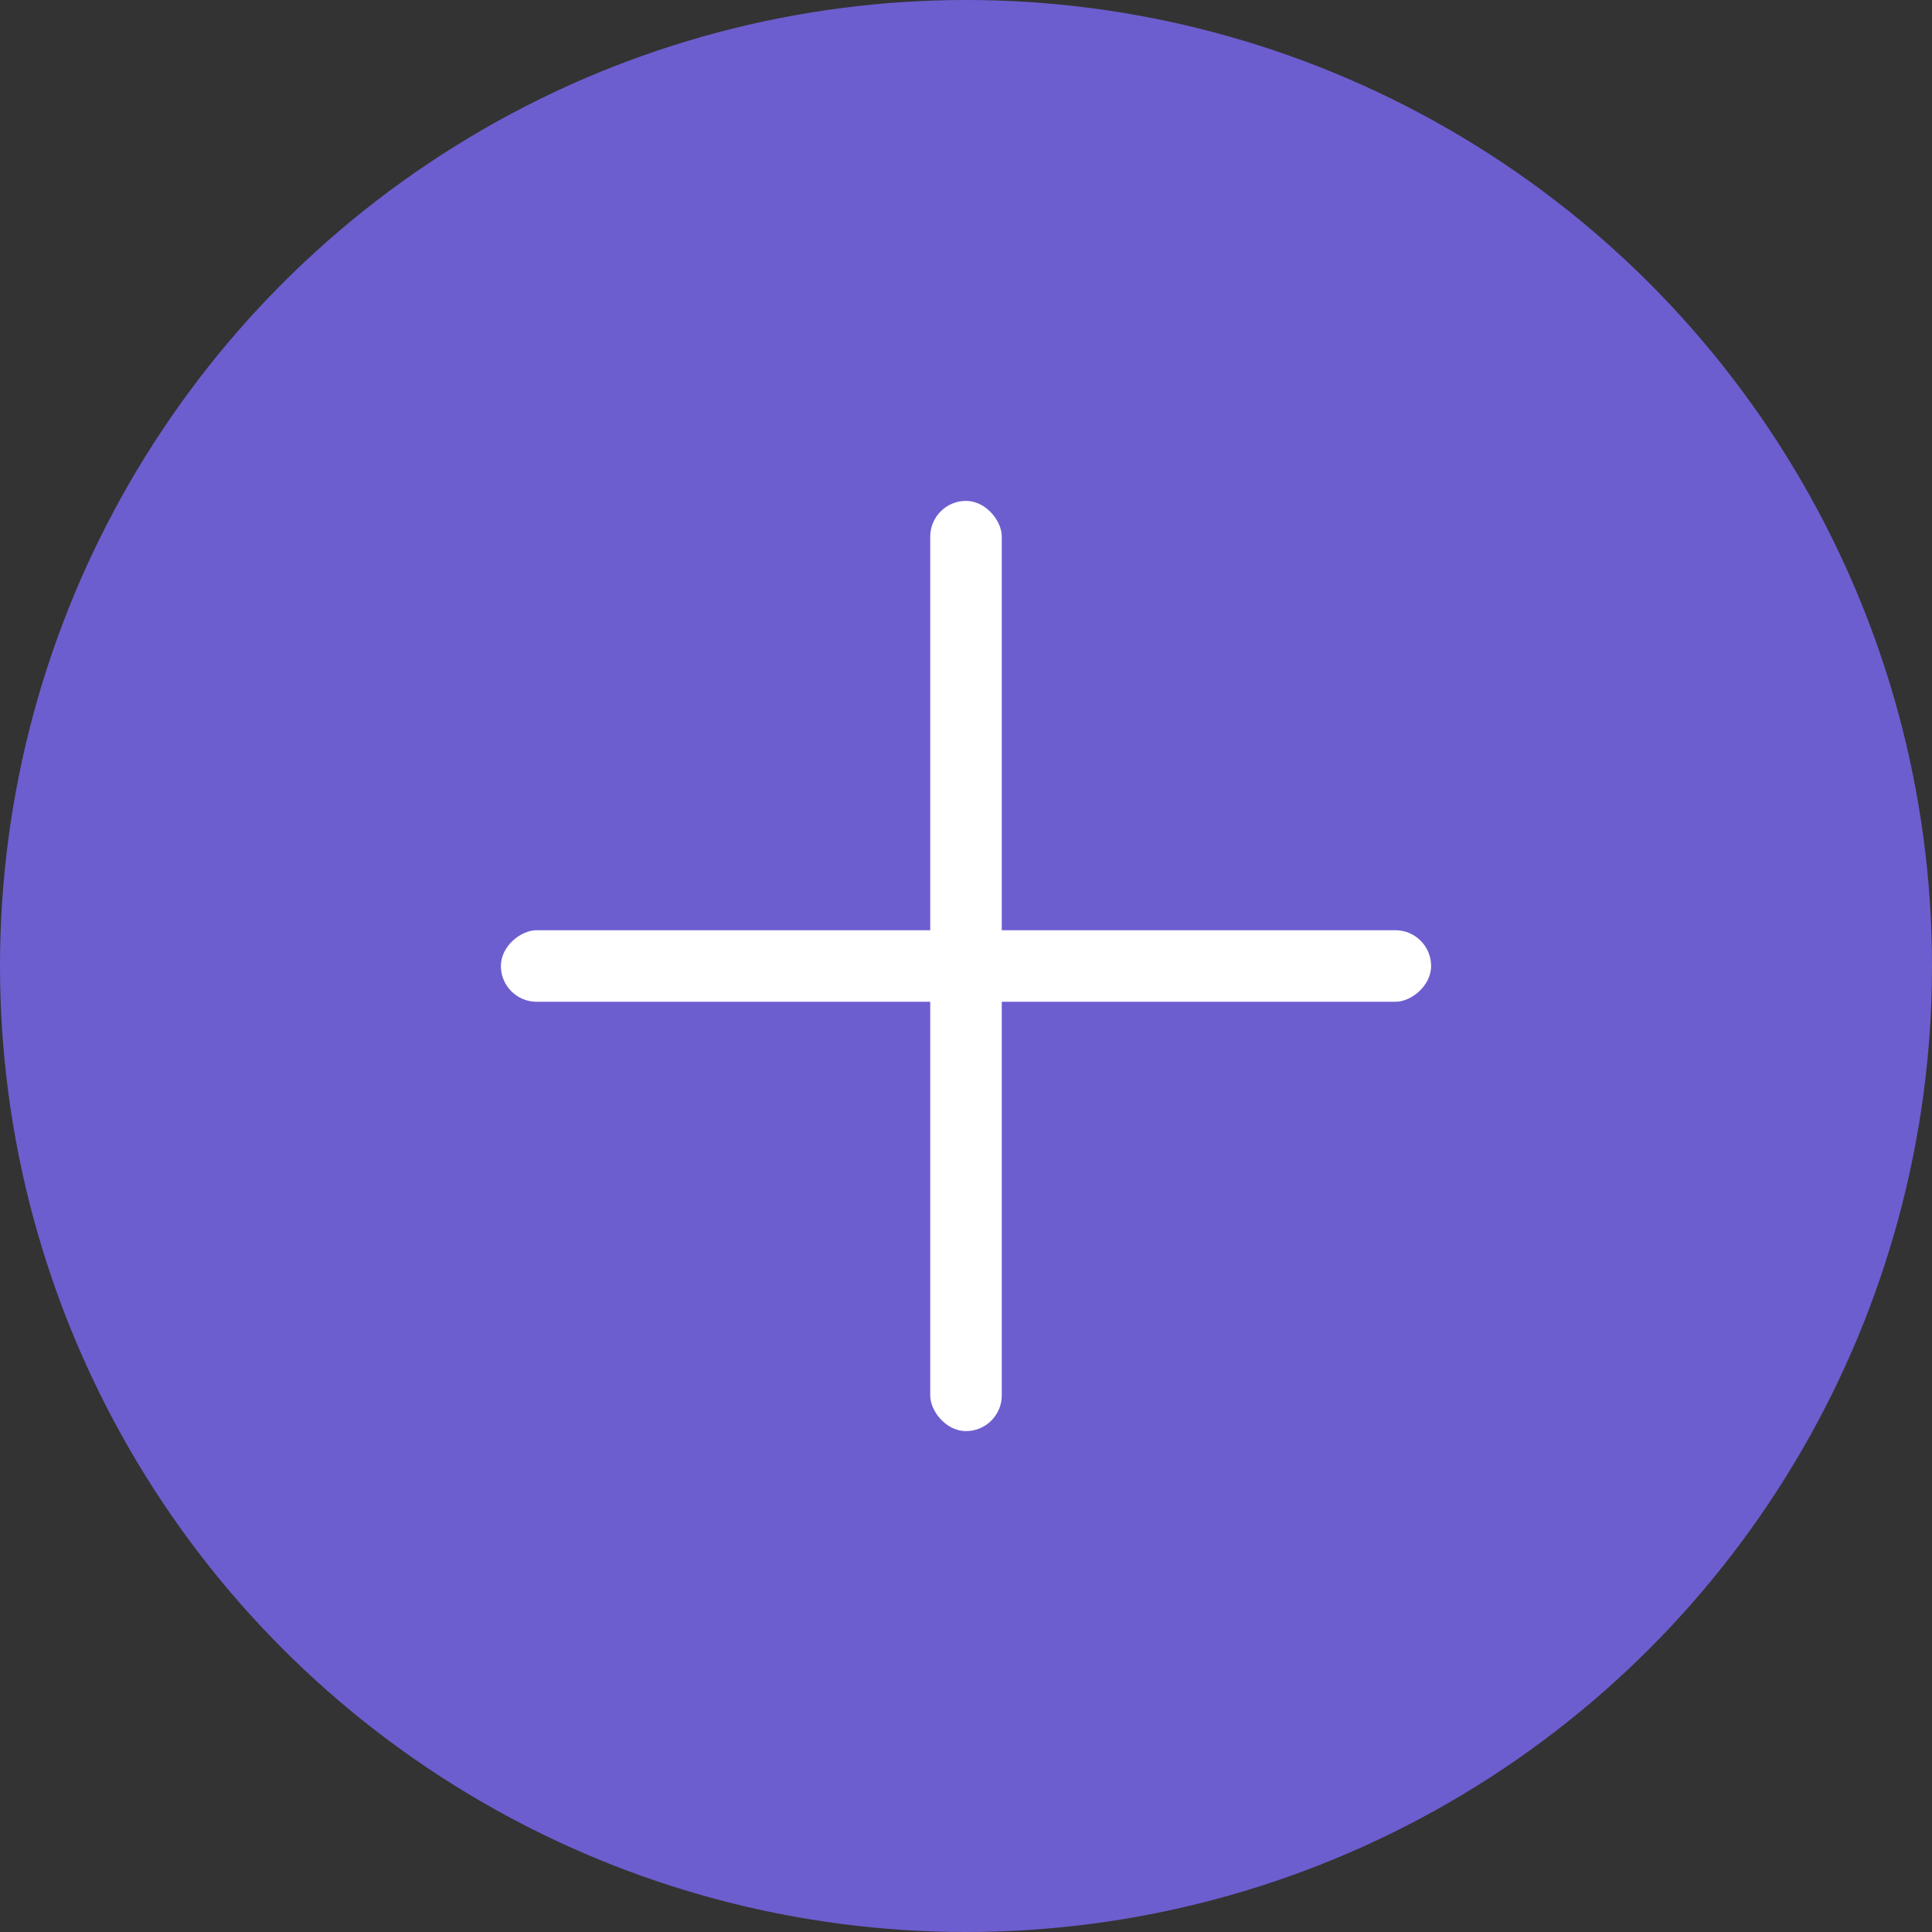 <svg width="27" height="27" viewBox="0 0 27 27" fill="none" xmlns="http://www.w3.org/2000/svg">
<rect x="0" y="0" width="27" height="27" fill="#333333" stroke="none"/>
<circle cx="13.5" cy="13.5" r="13.5" fill="#6C5ECF"/>
<rect x="13" y="7" width="1" height="13" rx="0.5" fill="white"/>
<rect x="7" y="14" width="1" height="13" rx="0.5" transform="rotate(-90 7 14)" fill="white"/>
</svg>
